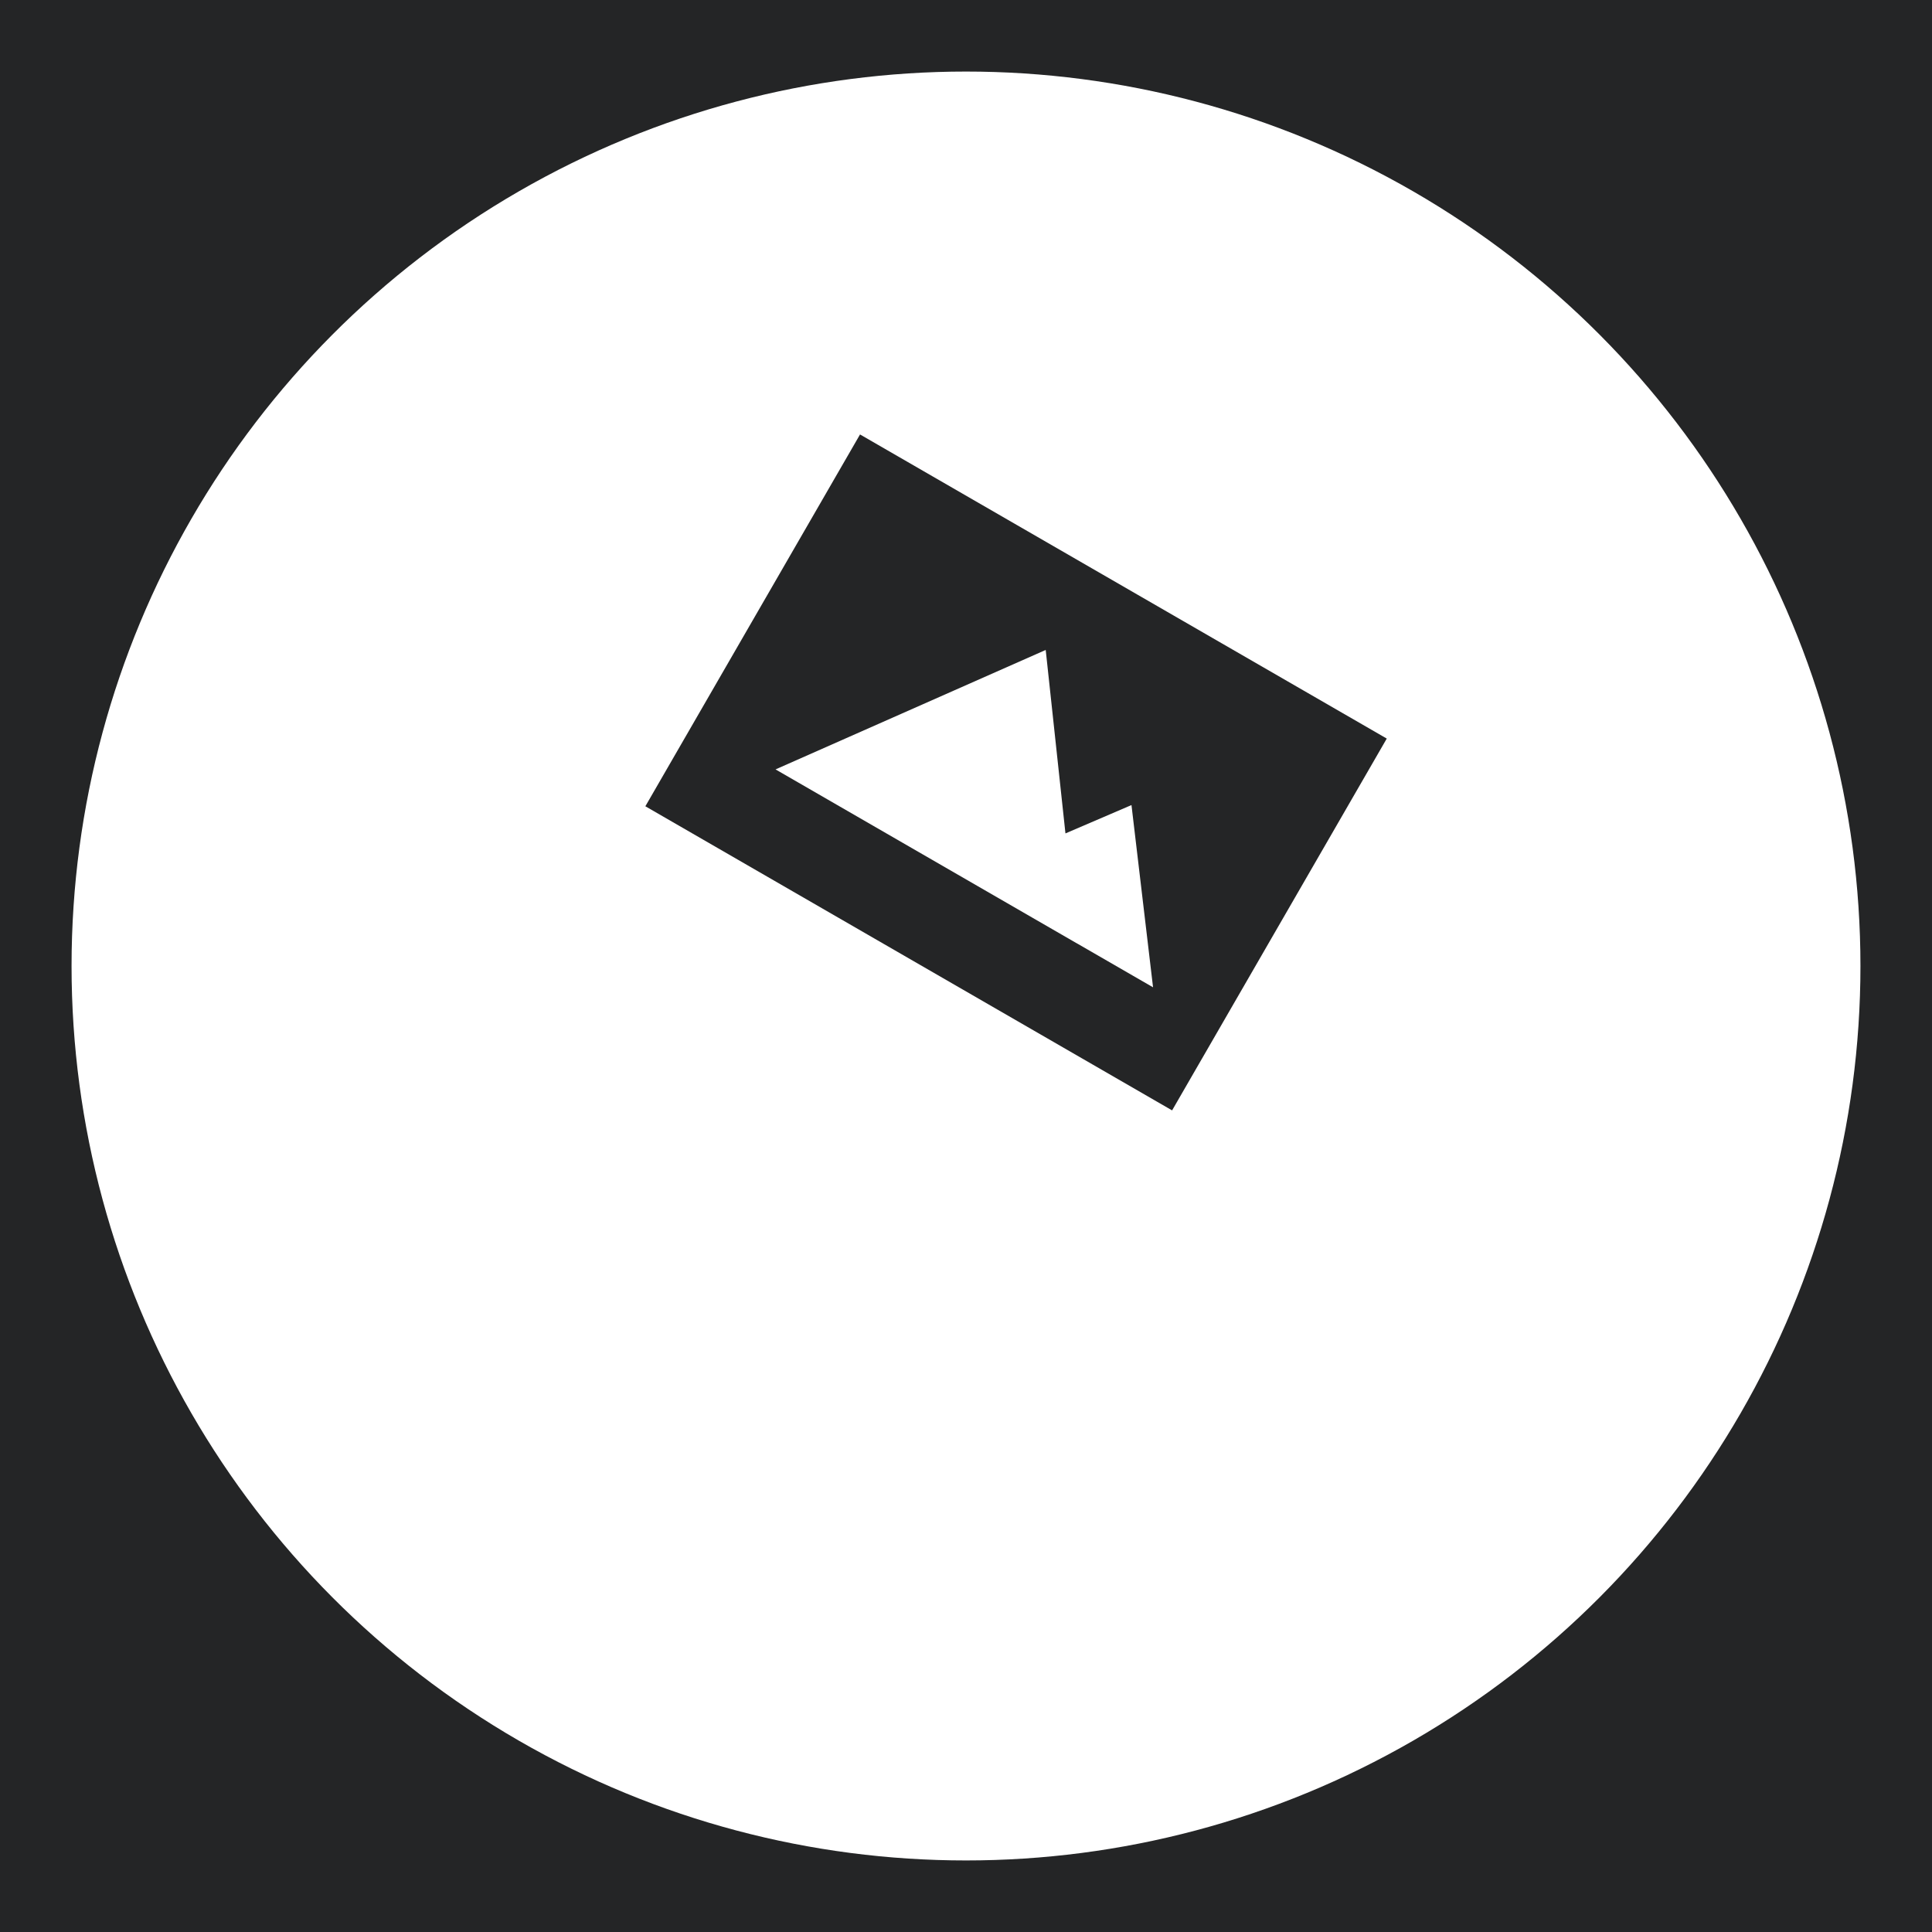 <svg xmlns="http://www.w3.org/2000/svg" width="54" height="54" viewBox="0 0 54 54" xmlns:xlink="http://www.w3.org/1999/xlink">
  <defs>
    <rect id="a" width="26" height="13" y="16"/>
    <mask id="b" width="26" height="13" x="0" y="0" fill="white">
      <use xlink:href="#a"/>
    </mask>
  </defs>
  <g fill="none" fill-rule="evenodd">
    <rect width="66" height="67" x="-5" y="-7" fill="#242526"/>
    <g transform="translate(2 2)">
      <circle cx="25" cy="25" r="25" fill="#FFFFFF"/>
      <g transform="translate(12 10)">
        <path fill="#242526" d="M16.447,10.376 L13.405,6.211 L8.535,12.878 L18.275,12.878 L18.274,12.877 L20.718,12.877 L17.649,8.767 L16.447,10.376 Z M5.899,3.59 L22.899,3.59 L22.899,15.59 L5.899,15.59 L5.899,3.59 Z" transform="rotate(30 14.4 9.59)"/>
        <use fill="#242526" stroke="#FFFFFF" stroke-width="2" mask="url(#b)" xlink:href="#a"/>
        <circle cx="13" cy="23" r="2" fill="#FFFFFF"/>
      </g>
    </g>
  </g>
</svg>
